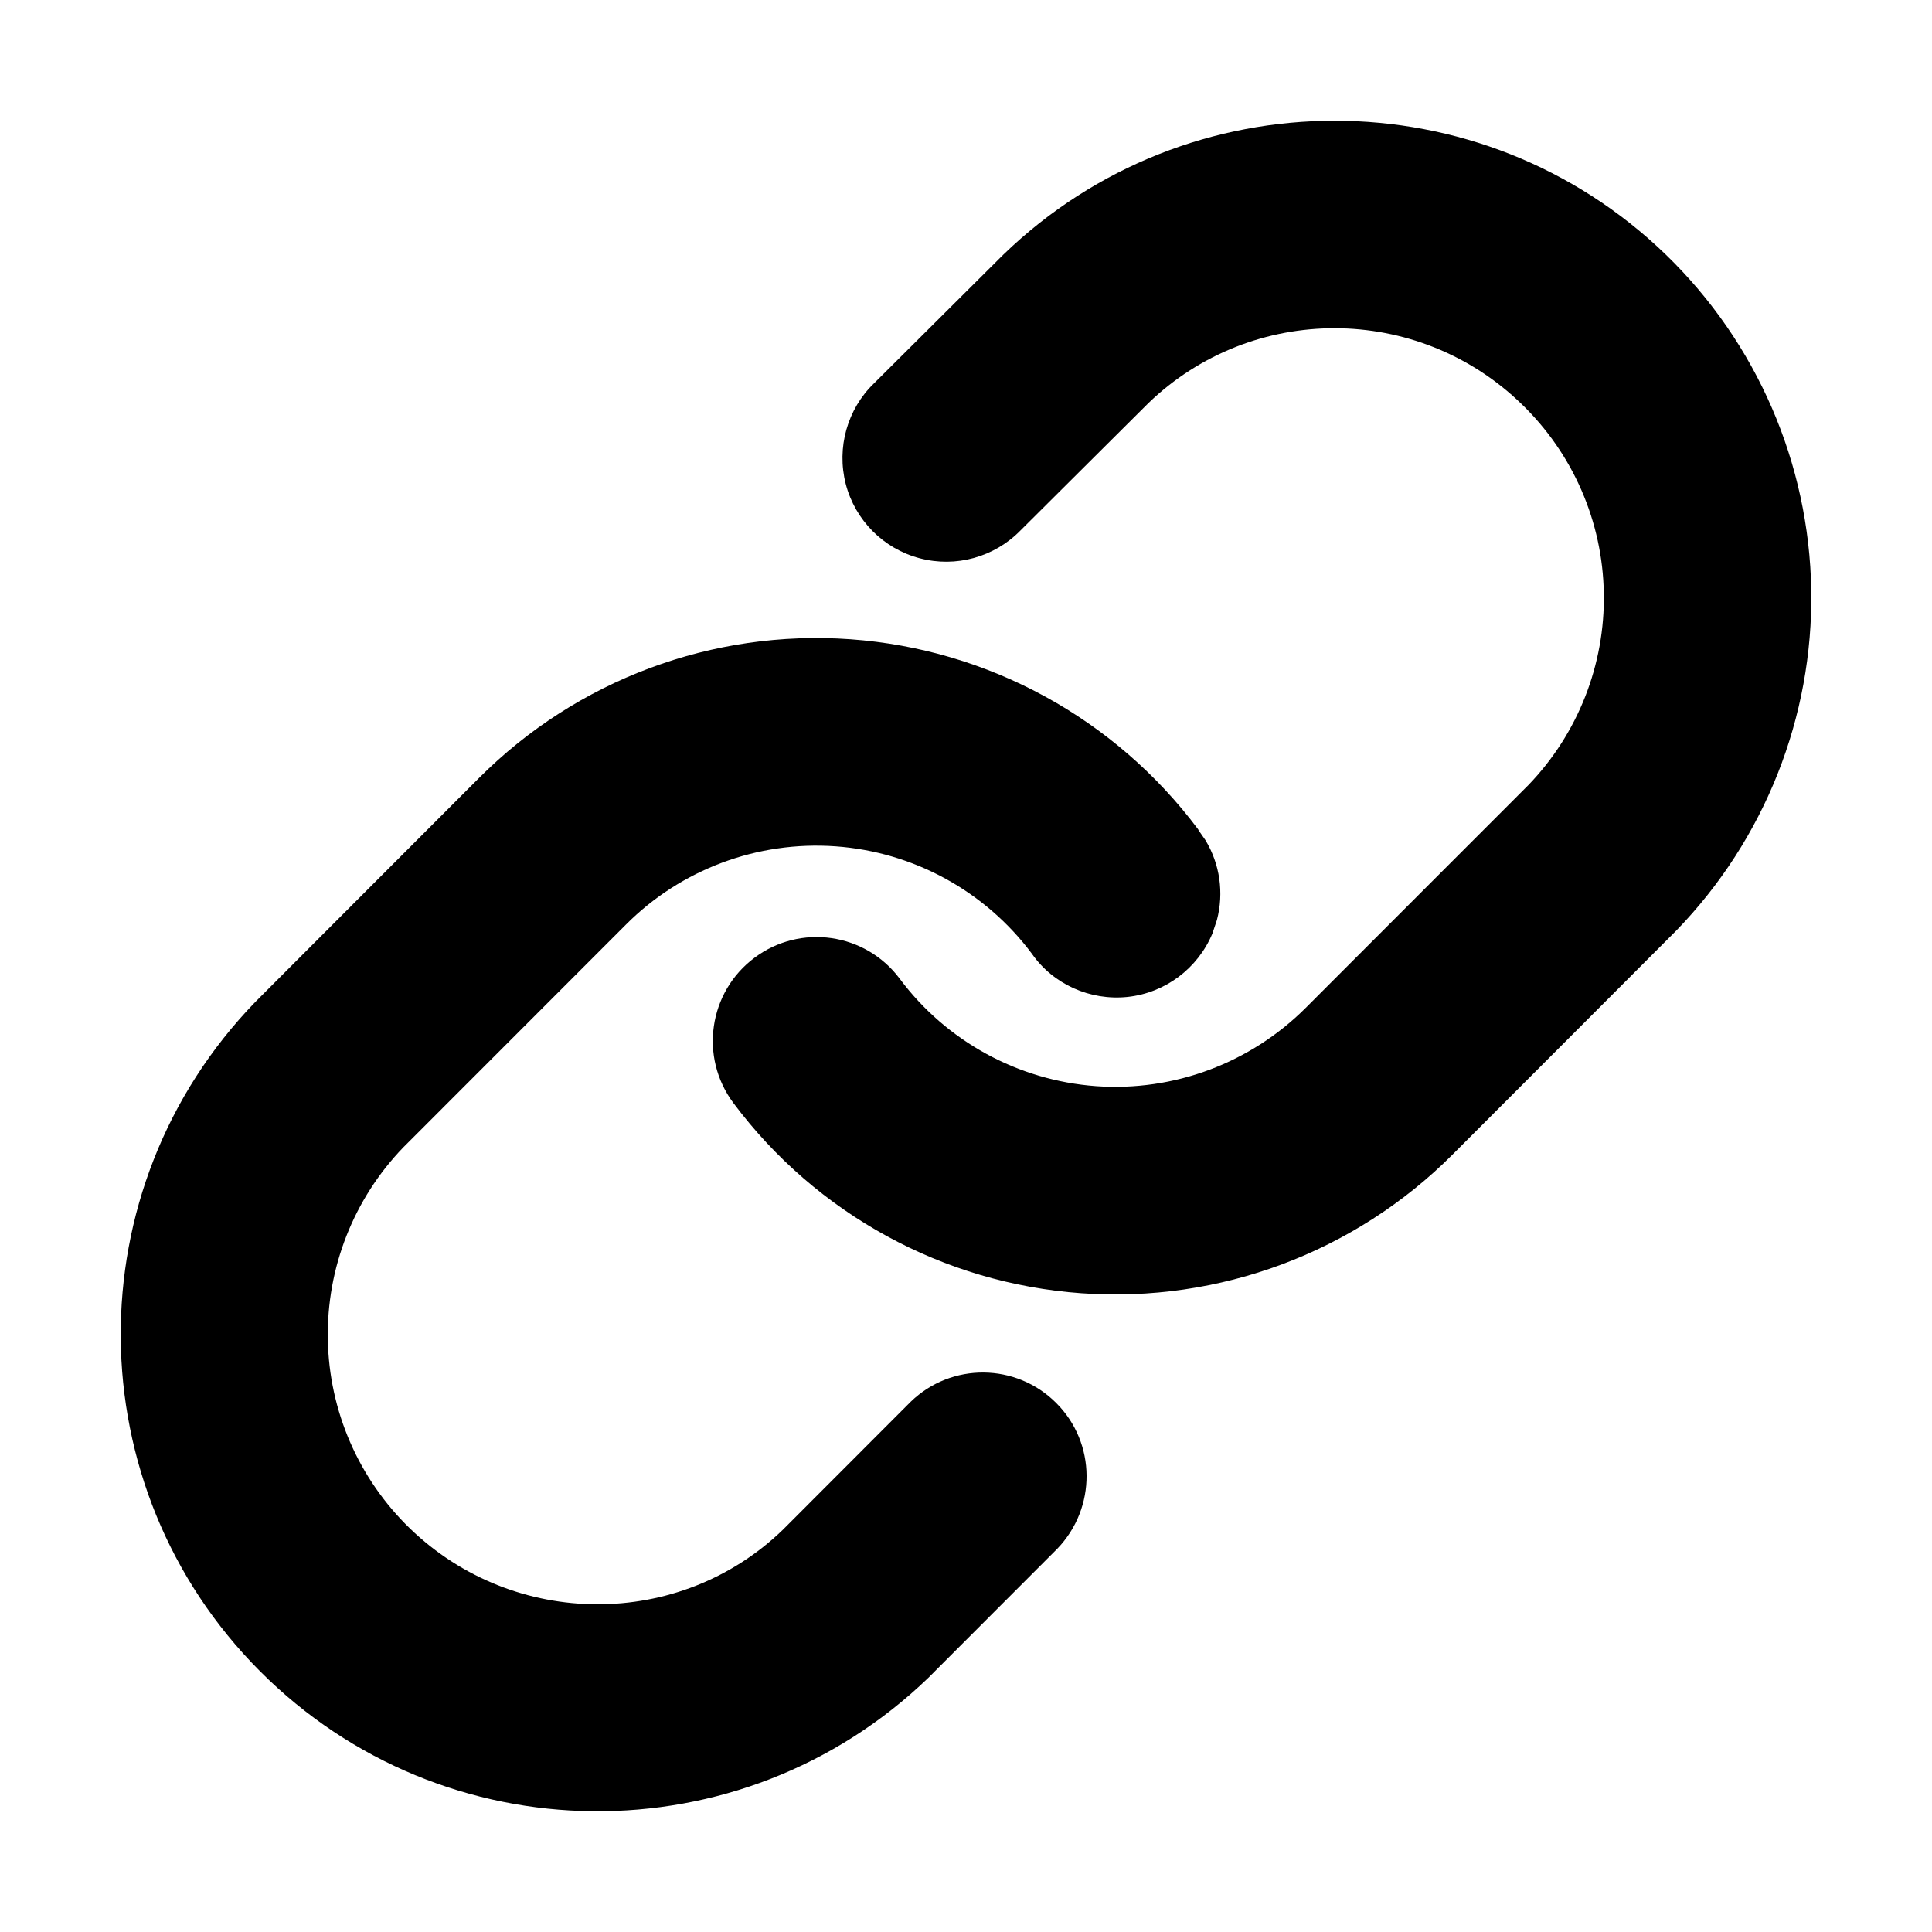 <svg xmlns="http://www.w3.org/2000/svg" viewBox="0 0 16 16">
  <path
    d="M6.815,5.284 L7.043,5.294 C8.186,5.376 9.237,5.951 9.923,6.869 L9.926,6.876 L9.983,6.958 C10.103,7.156 10.137,7.395 10.078,7.619 L10.041,7.73 C9.92,8.02 9.651,8.222 9.339,8.256 C9.027,8.289 8.721,8.15 8.546,7.899 C8.159,7.38 7.565,7.055 6.92,7.009 C6.274,6.963 5.64,7.199 5.183,7.658 L3.34,9.502 C2.929,9.928 2.704,10.5 2.715,11.092 C2.725,11.684 2.97,12.247 3.395,12.658 C4.259,13.492 5.628,13.495 6.483,12.669 L7.543,11.608 C7.88,11.282 8.416,11.287 8.747,11.619 C9.079,11.95 9.083,12.487 8.755,12.827 L7.688,13.895 C6.136,15.39 3.673,15.365 2.152,13.839 C0.631,12.313 0.613,9.848 2.115,8.297 L3.968,6.442 C4.778,5.631 5.9,5.212 7.043,5.294 L6.815,5.284 Z M8.309,2.109 C9.839,0.63 12.266,0.63 13.796,2.109 C14.55,2.839 14.983,3.839 15,4.889 C15.016,5.938 14.615,6.951 13.882,7.707 L12.029,9.562 C11.219,10.373 10.097,10.792 8.954,10.71 C7.811,10.628 6.76,10.053 6.074,9.135 C5.79,8.755 5.868,8.216 6.248,7.932 C6.628,7.647 7.167,7.725 7.451,8.105 C7.838,8.624 8.432,8.948 9.077,8.995 C9.722,9.041 10.356,8.804 10.814,8.346 L12.657,6.502 C13.068,6.076 13.293,5.504 13.282,4.912 C13.272,4.32 13.027,3.757 12.601,3.346 C11.74,2.512 10.374,2.509 9.512,3.337 L8.453,4.391 C8.236,4.614 7.916,4.703 7.616,4.623 C7.316,4.544 7.082,4.308 7.004,4.008 C6.927,3.707 7.017,3.388 7.238,3.175 L8.309,2.109 Z">
  </path>
</svg>